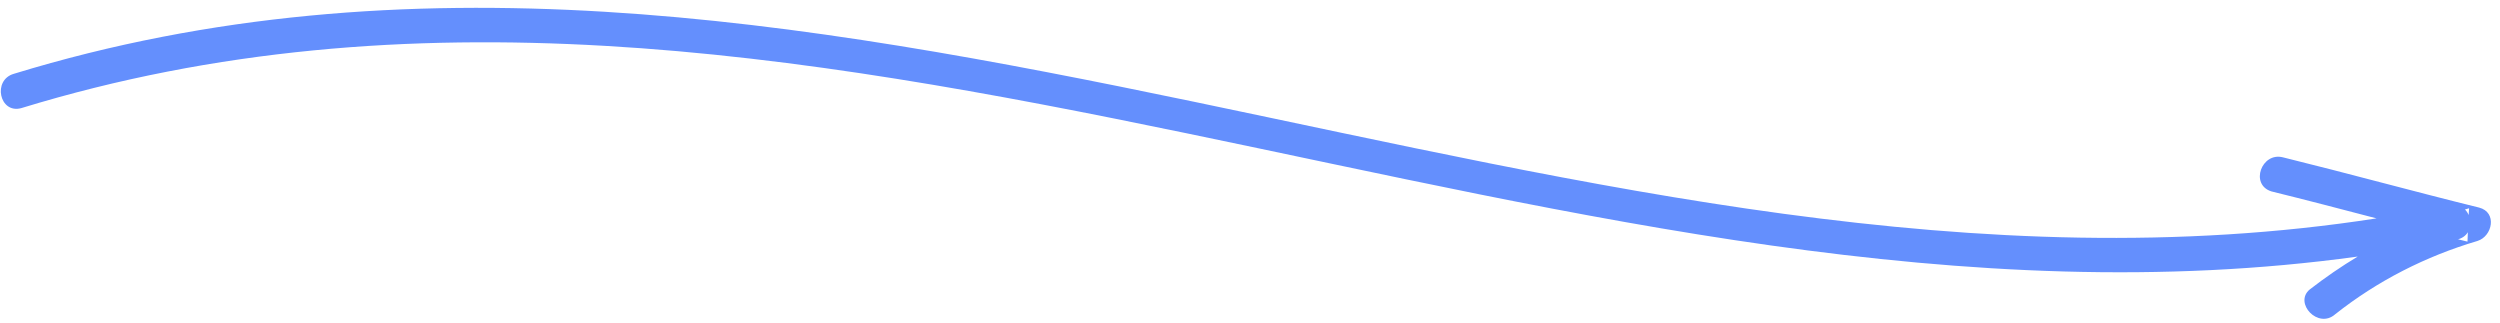 <?xml version="1.0" encoding="UTF-8"?>
<svg width="248px" height="32px" viewBox="0 0 248 32" version="1.1" xmlns="http://www.w3.org/2000/svg" xmlns:xlink="http://www.w3.org/1999/xlink">
    <!-- Generator: Sketch 64 (93537) - https://sketch.com -->
    <title>Combined Shape 9</title>
    <desc>Created with Sketch.</desc>
    <g id="5_Pages/Other-Pages" stroke="none" stroke-width="1" fill="none" fill-rule="evenodd">
        <g id="Landing-Page-(Sign-Up/Sign-In)" transform="translate(-485, -2687)" fill="#648FFD" fill-rule="nonzero">
            <g id="Combined-Shape-9" transform="translate(608.918, 2704.219) rotate(-102) translate(-608.918, -2704.219) translate(572.418, 2584.219)">
                <path d="M68.177,2.209 C68.037,-0.04 71.521,-0.04 71.661,2.209 C78.827,83.765 13.315,148.914 8.901,228.467 C10.508,225.263 12.118,222.062 13.688,218.82 C14.802,216.852 17.729,218.679 16.754,220.647 C13.827,226.692 10.761,232.595 7.835,238.64 C6.998,240.326 4.769,239.342 4.629,237.796 C4.211,232.455 2.818,227.254 0.449,222.475 C-0.666,220.507 2.4,218.679 3.375,220.507 C4.227,222.271 4.964,224.049 5.585,225.852 C11.261,147.471 75.264,82.735 68.177,2.209 Z M7.941,237.231 C7.755,237.349 7.545,237.431 7.327,237.475 C7.549,237.535 7.765,237.595 7.974,237.656 Z M4.769,236.812 C5.072,236.889 5.376,236.965 5.676,237.042 C5.38,236.762 5.187,236.358 5.187,235.828 L5.189,235.948 C5.048,236.236 4.908,236.524 4.769,236.812 Z" id="Combined-Shape"></path>
            </g>
        </g>
    </g>
</svg>